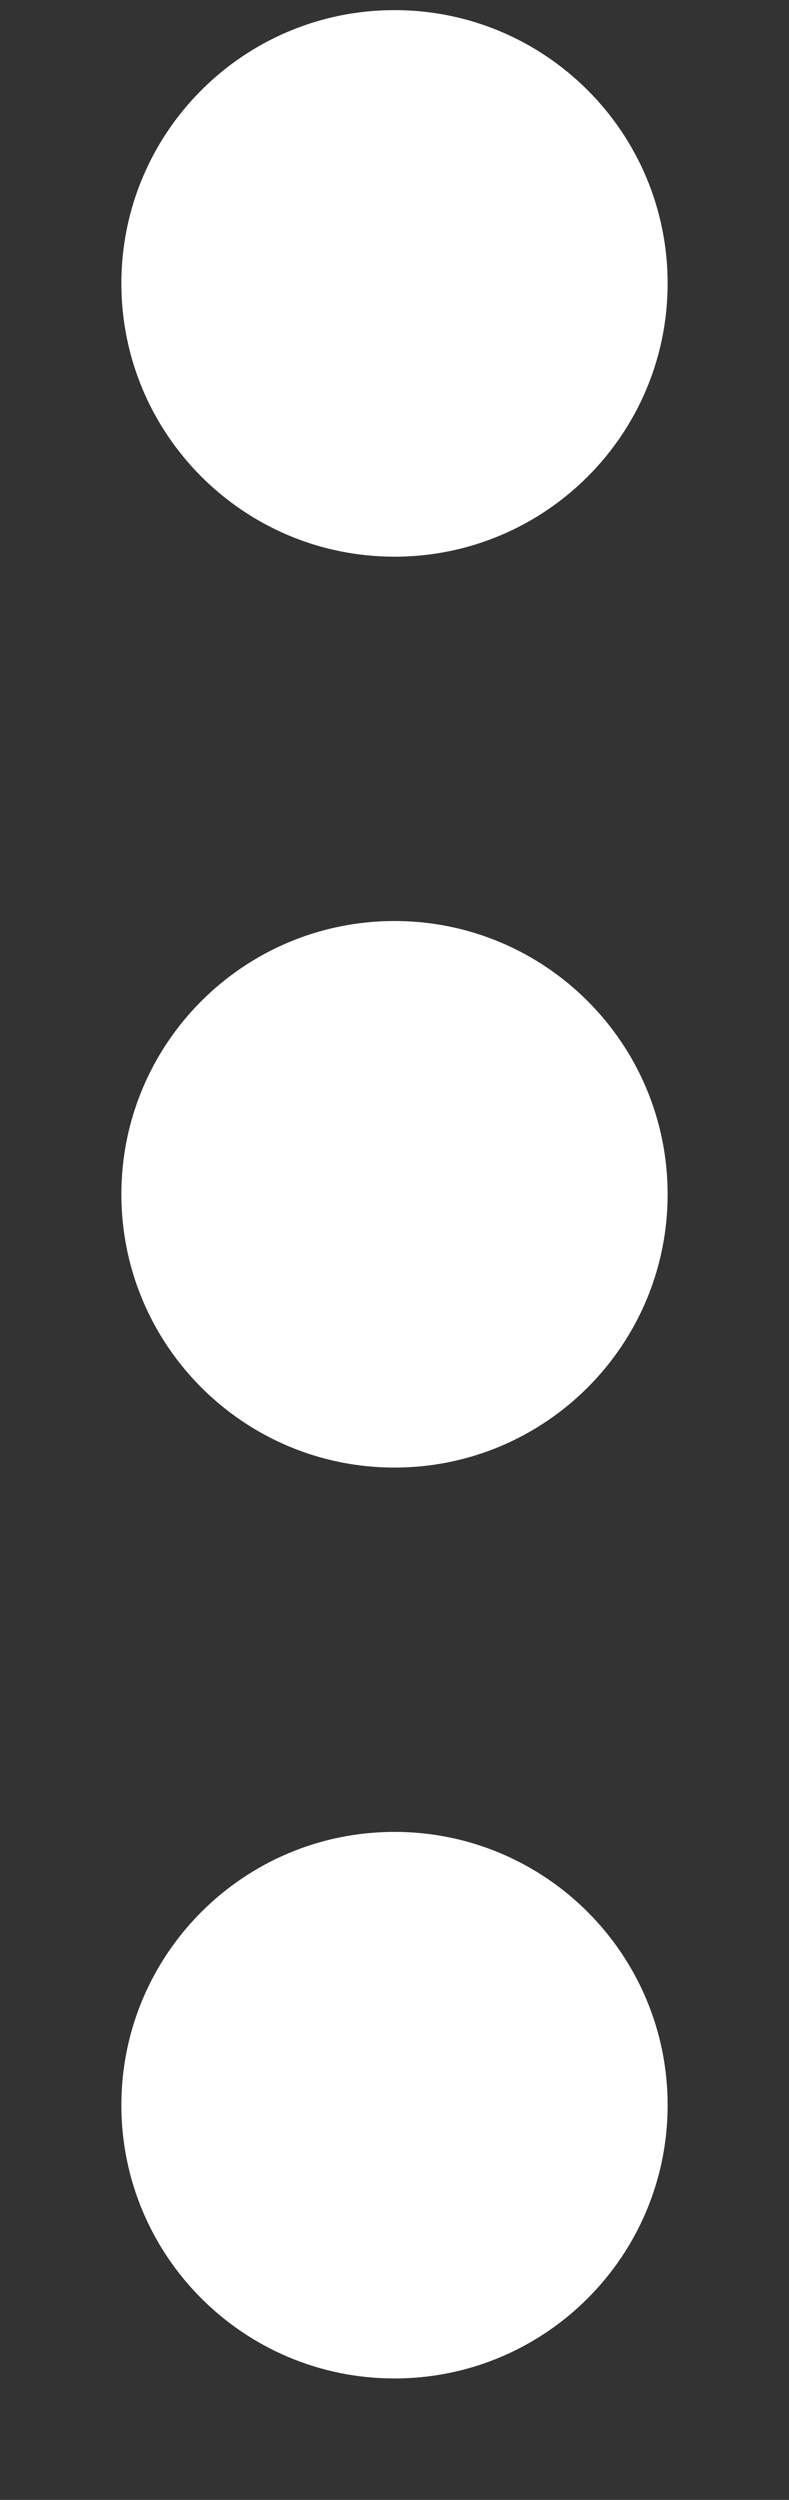 <svg width="6" height="19" viewBox="0 0 6 19" fill="none" xmlns="http://www.w3.org/2000/svg">
<rect x="0" y="0" width="6" height="19" fill="#333333" stroke="none"/>
<path d="M5.077 9.077C5.077 7.93 4.147 7 3 7C1.853 7 0.923 7.93 0.923 9.077C0.923 10.224 1.853 11.154 3 11.154C4.147 11.154 5.077 10.224 5.077 9.077Z" fill="white"/>
<path d="M5.077 2.154C5.077 1.007 4.147 0.077 3 0.077C1.853 0.077 0.923 1.007 0.923 2.154C0.923 3.301 1.853 4.231 3 4.231C4.147 4.231 5.077 3.301 5.077 2.154Z" fill="white"/>
<path d="M5.077 16C5.077 14.853 4.147 13.923 3 13.923C1.853 13.923 0.923 14.853 0.923 16C0.923 17.147 1.853 18.077 3 18.077C4.147 18.077 5.077 17.147 5.077 16Z" fill="white"/>
</svg>
